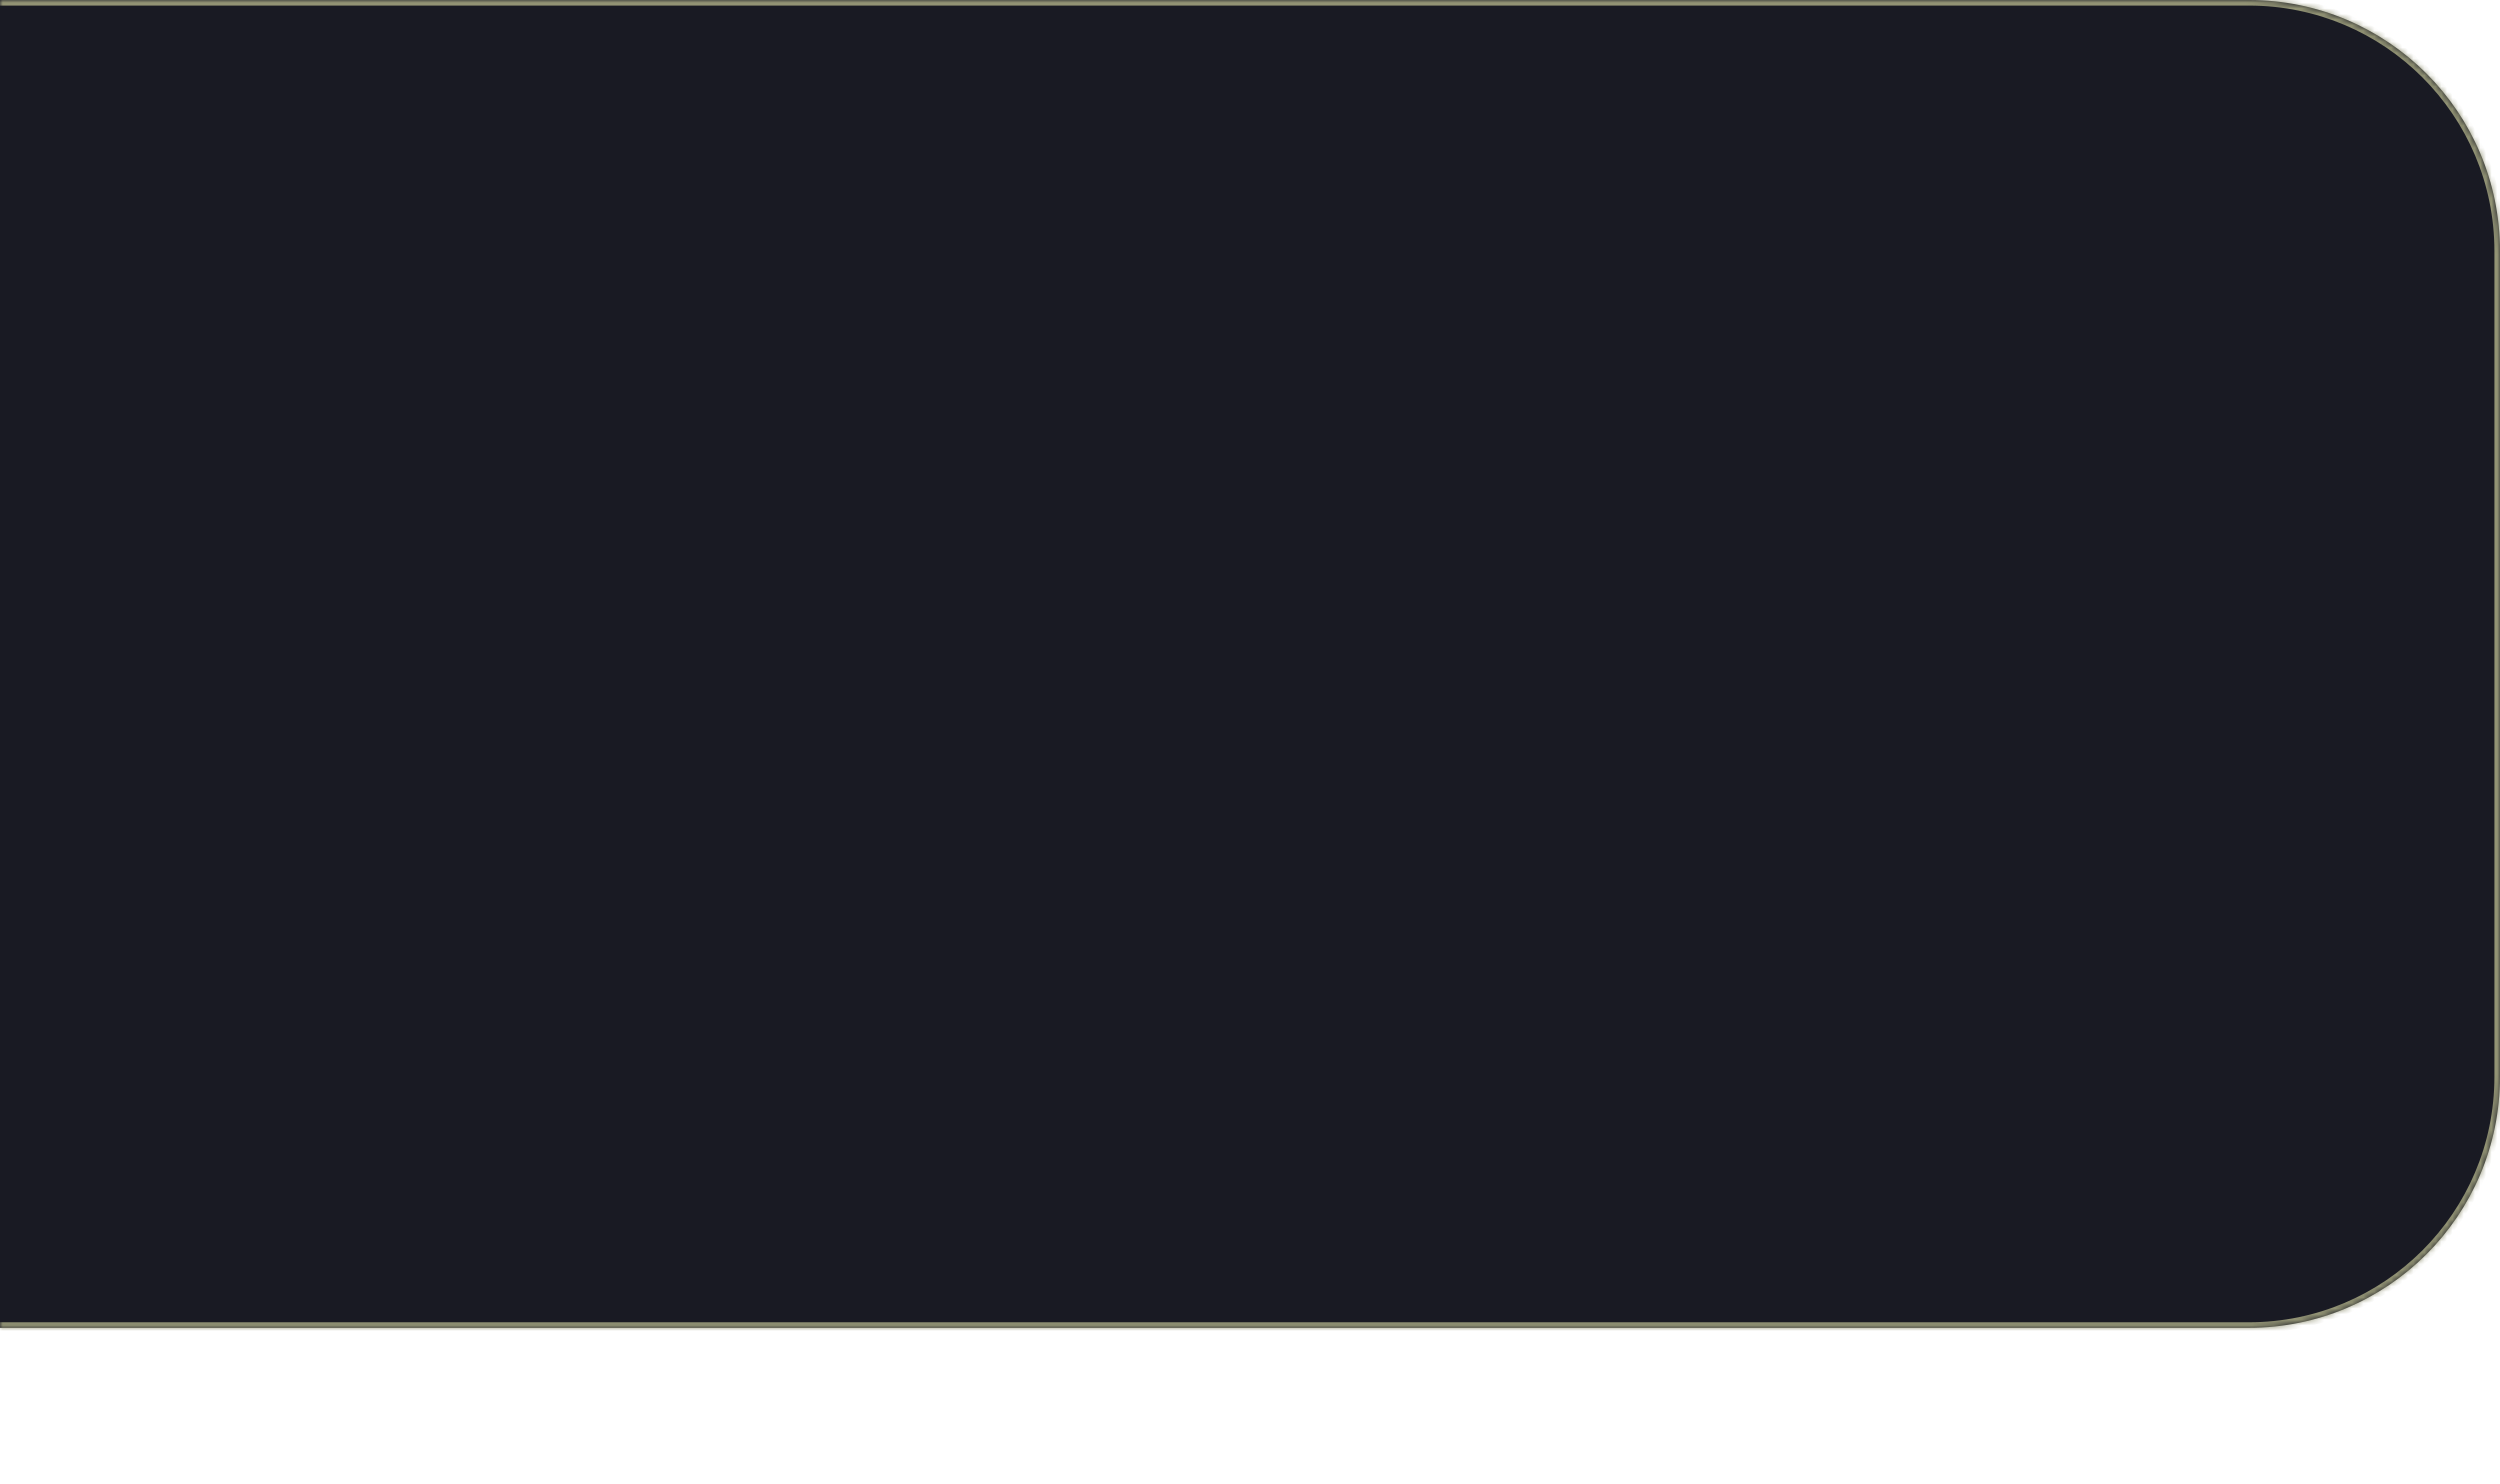 <svg width="448" height="266" viewBox="0 0 448 266" fill="none" xmlns="http://www.w3.org/2000/svg">
<mask id="path-1-inside-1_1_1865" fill="white">
<path fill-rule="evenodd" clip-rule="evenodd" d="M-113 0C-137.853 0 -158 20.147 -158 45V192.952C-158 217.805 -137.832 237.952 -112.98 237.952H-101.639L-75 266L-48.361 237.952H402.979C427.832 237.952 448 217.805 448 192.952V45C448 20.147 427.853 0 403 0H-113Z"/>
</mask>
<path fill-rule="evenodd" clip-rule="evenodd" d="M-113 0C-137.853 0 -158 20.147 -158 45V192.952C-158 217.805 -137.832 237.952 -112.98 237.952H-101.639L-75 266L-48.361 237.952H402.979C427.832 237.952 448 217.805 448 192.952V45C448 20.147 427.853 0 403 0H-113Z" fill="#191A23"/>
<path d="M-101.639 237.952L-100.914 237.264L-101.209 236.952H-101.639V237.952ZM-75 266L-75.725 266.689L-75 267.452L-74.275 266.689L-75 266ZM-48.361 237.952V236.952H-48.791L-49.086 237.264L-48.361 237.952ZM-157 45C-157 20.7 -137.301 1 -113 1V-1C-138.405 -1 -159 19.595 -159 45H-157ZM-157 192.952V45H-159V192.952H-157ZM-112.98 236.952C-137.281 236.952 -157 217.252 -157 192.952H-159C-159 218.358 -138.384 238.952 -112.98 238.952V236.952ZM-101.639 236.952H-112.98V238.952H-101.639V236.952ZM-74.275 265.311L-100.914 237.264L-102.364 238.641L-75.725 266.689L-74.275 265.311ZM-49.086 237.264L-75.725 265.311L-74.275 266.689L-47.636 238.641L-49.086 237.264ZM402.979 236.952H-48.361V238.952H402.979V236.952ZM447 192.952C447 217.252 427.281 236.952 402.979 236.952V238.952C428.384 238.952 449 218.358 449 192.952H447ZM447 45V192.952H449V45H447ZM403 1C427.3 1 447 20.7 447 45H449C449 19.595 428.405 -1 403 -1V1ZM-113 1H403V-1H-113V1Z" fill="#929374" mask="url(#path-1-inside-1_1_1865)"/>
</svg>

